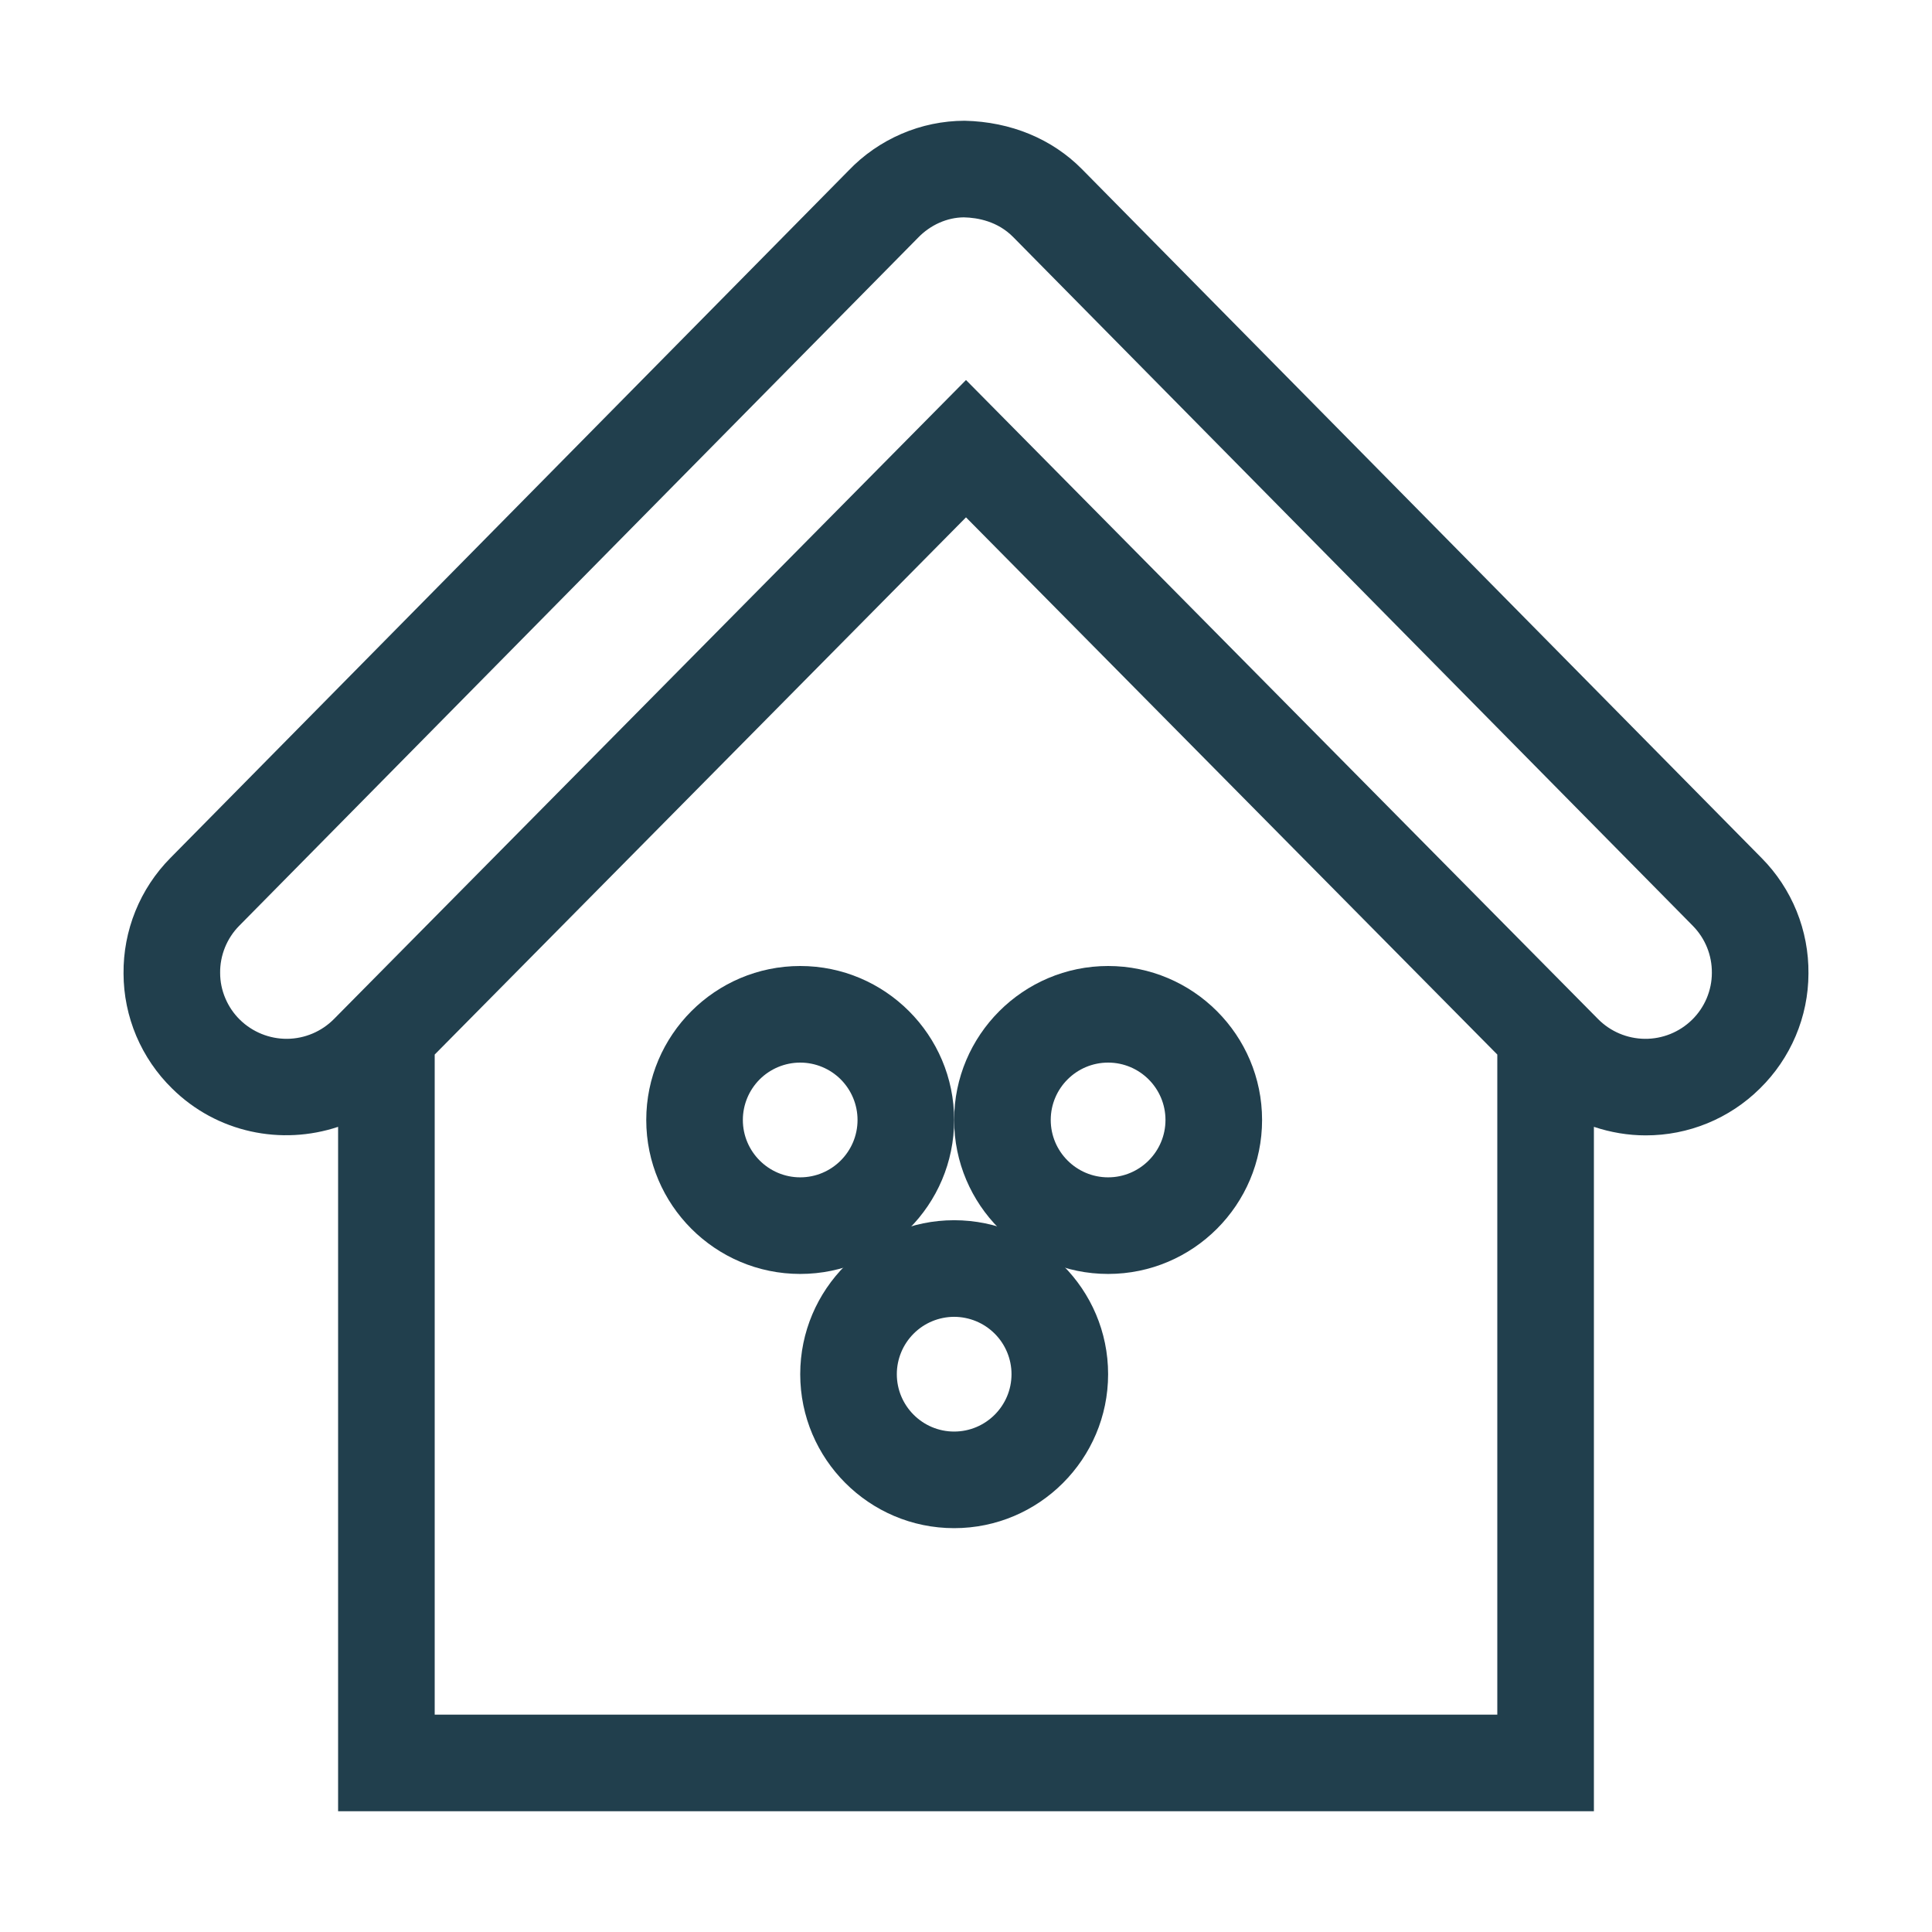 <svg width="36" height="36" viewBox="0 0 36 36" fill="none" xmlns="http://www.w3.org/2000/svg">
<path d="M29.7 33.75V20.997C30.012 21.101 30.338 21.156 30.663 21.156C31.46 21.158 32.225 20.845 32.792 20.284C33.077 20.005 33.304 19.672 33.46 19.304C33.616 18.936 33.697 18.541 33.698 18.142C33.702 17.743 33.627 17.347 33.477 16.977C33.327 16.607 33.105 16.27 32.824 15.987L20.16 3.151C19.604 2.589 18.837 2.269 17.974 2.25C17.569 2.251 17.169 2.334 16.798 2.494C16.426 2.654 16.09 2.887 15.811 3.179L3.175 15.987C2.894 16.271 2.673 16.607 2.523 16.977C2.373 17.347 2.298 17.743 2.302 18.142C2.303 18.541 2.384 18.935 2.539 19.303C2.695 19.67 2.921 20.003 3.206 20.282C4.044 21.111 5.248 21.347 6.3 20.997V33.75H29.7ZM27.9 31.95H8.1V19.65L18 9.64L27.9 19.65V31.95ZM6.224 18.987C5.993 19.221 5.679 19.354 5.35 19.357C5.021 19.359 4.705 19.231 4.47 19.001C4.354 18.887 4.262 18.752 4.199 18.602C4.135 18.452 4.102 18.292 4.102 18.129C4.1 17.966 4.131 17.805 4.192 17.654C4.253 17.504 4.343 17.366 4.457 17.251L17.102 4.434C17.336 4.189 17.651 4.052 17.96 4.05C18.22 4.056 18.59 4.124 18.879 4.417L31.542 17.25C31.774 17.486 31.901 17.798 31.898 18.129C31.898 18.292 31.864 18.453 31.801 18.603C31.737 18.753 31.645 18.889 31.528 19.003C31.294 19.232 30.978 19.36 30.65 19.357C30.322 19.354 30.008 19.222 29.777 18.988L18 7.081L6.224 18.987Z" fill="#213F4D"/>
<path d="M14.911 23.738C16.492 23.738 17.779 22.451 17.779 20.869C17.779 19.287 16.492 18 14.911 18C13.329 18 12.042 19.287 12.042 20.869C12.042 22.451 13.329 23.738 14.911 23.738ZM14.911 19.8C15.194 19.8 15.466 19.913 15.666 20.113C15.866 20.314 15.979 20.585 15.979 20.869C15.979 21.458 15.5 21.938 14.911 21.938C14.322 21.938 13.842 21.458 13.842 20.869C13.842 20.585 13.955 20.314 14.155 20.113C14.356 19.913 14.627 19.8 14.911 19.8Z" fill="#213F4D"/>
<path d="M20.648 23.738C22.23 23.738 23.517 22.451 23.517 20.869C23.517 19.287 22.23 18 20.648 18C19.067 18 17.779 19.287 17.779 20.869C17.779 22.451 19.067 23.738 20.648 23.738ZM20.648 19.8C21.238 19.8 21.717 20.28 21.717 20.869C21.717 21.458 21.238 21.938 20.648 21.938C20.059 21.938 19.579 21.458 19.579 20.869C19.579 20.279 20.059 19.8 20.648 19.8Z" fill="#213F4D"/>
<path d="M17.779 28.475C19.361 28.475 20.648 27.188 20.648 25.606C20.648 24.024 19.361 22.737 17.779 22.737C16.198 22.737 14.911 24.024 14.911 25.606C14.911 27.188 16.198 28.475 17.779 28.475ZM17.779 24.537C18.063 24.538 18.334 24.65 18.535 24.851C18.735 25.051 18.848 25.323 18.848 25.606C18.848 26.196 18.368 26.675 17.779 26.675C17.19 26.675 16.711 26.195 16.711 25.606C16.711 25.323 16.824 25.051 17.024 24.851C17.224 24.65 17.496 24.538 17.779 24.537Z" fill="#213F4D"/>
</svg>
